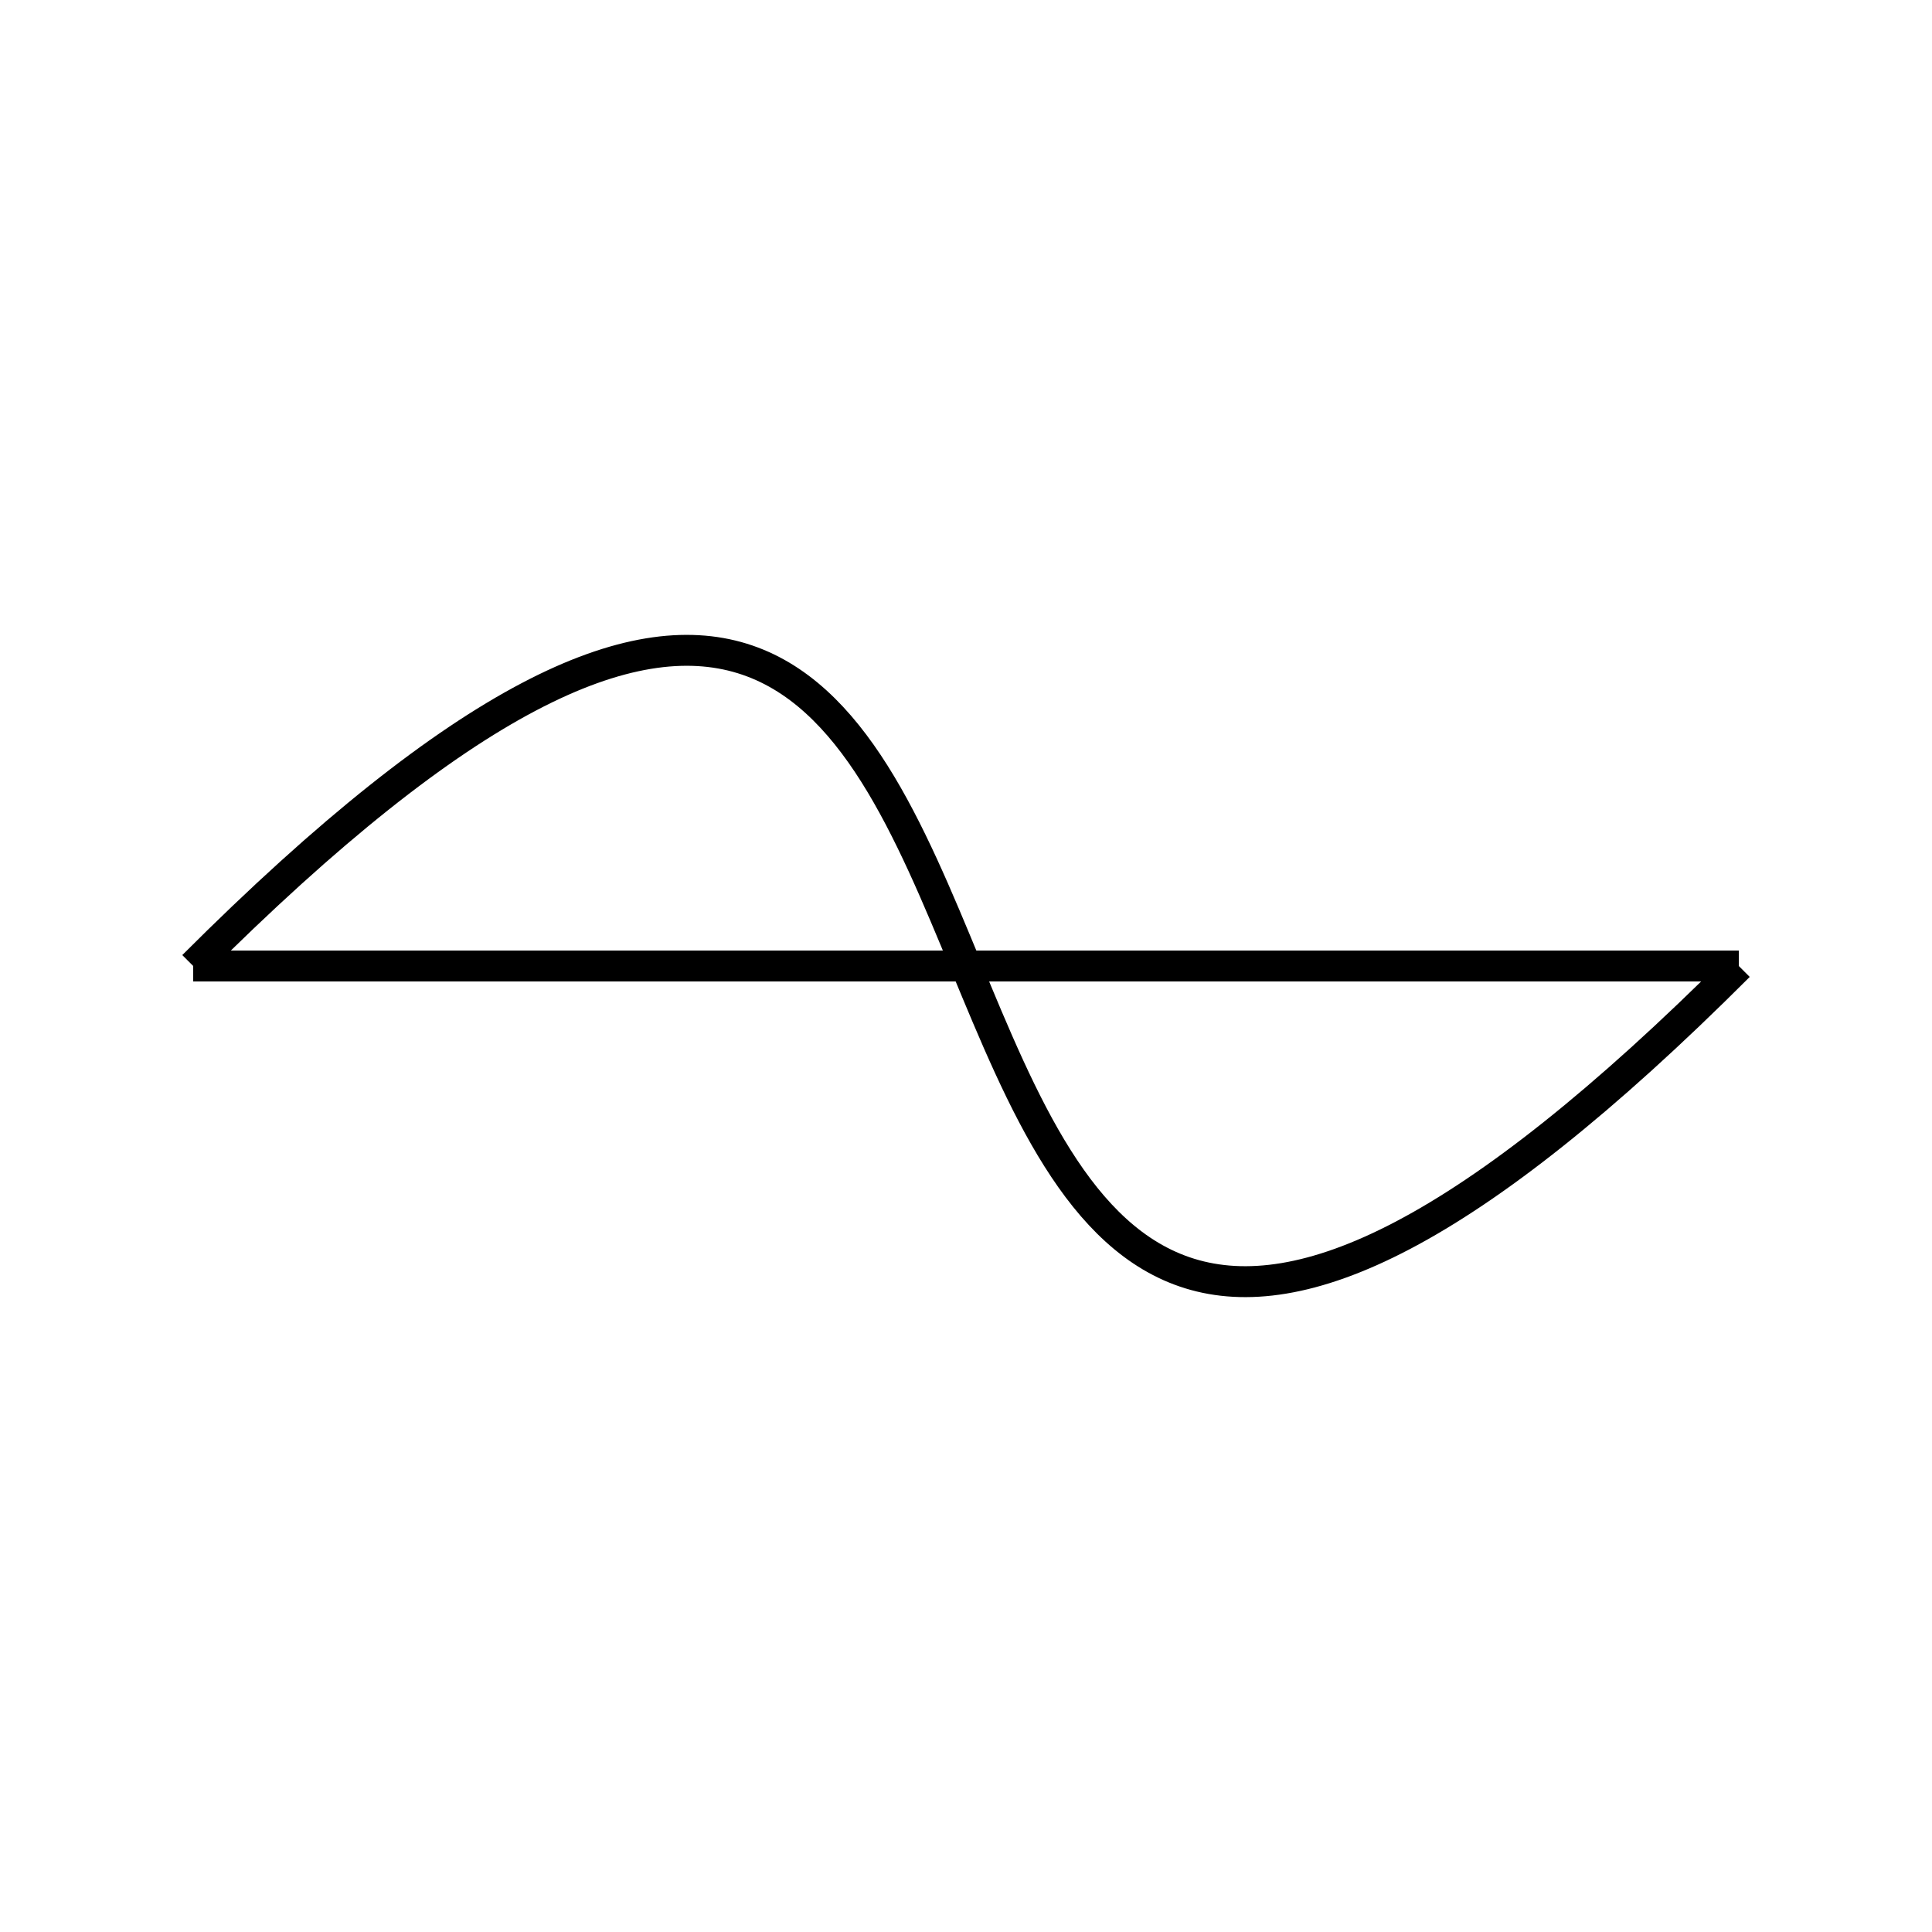 <svg width="500" height="500" viewbox = "0 0 500 500"  xmlns="http://www.w3.org/2000/svg">

<!--
<json>
{
    "imgurl": "",
    "imgw": 2.983971328437751,
    "imgleft": -1.4873205904167783,
    "imgtop": -1.0519856642188752,
    "imgangle": 0,
    "svgwidth": 500,
    "svgheight": 500,
    "unit": 100,
    "x0": 752.5,
    "y0": 439,
    "x0rel": 0,
    "y0rel": 0,
    "glyph": "0332,0332,0335,0337,0337,0342,0350,0334,0366,0336,0333,0333,0335,0335,0335,0335,0337,0367,",
    "table": []
}
</json>
-->
    <line x1="50" y1="250" x2="450" y2="250" style="stroke:black;stroke-width:8" />
<path    d = "M50,250 C333,-33 167,533 450,250" fill = "none" stroke-width = "8" stroke = "black" /></svg>